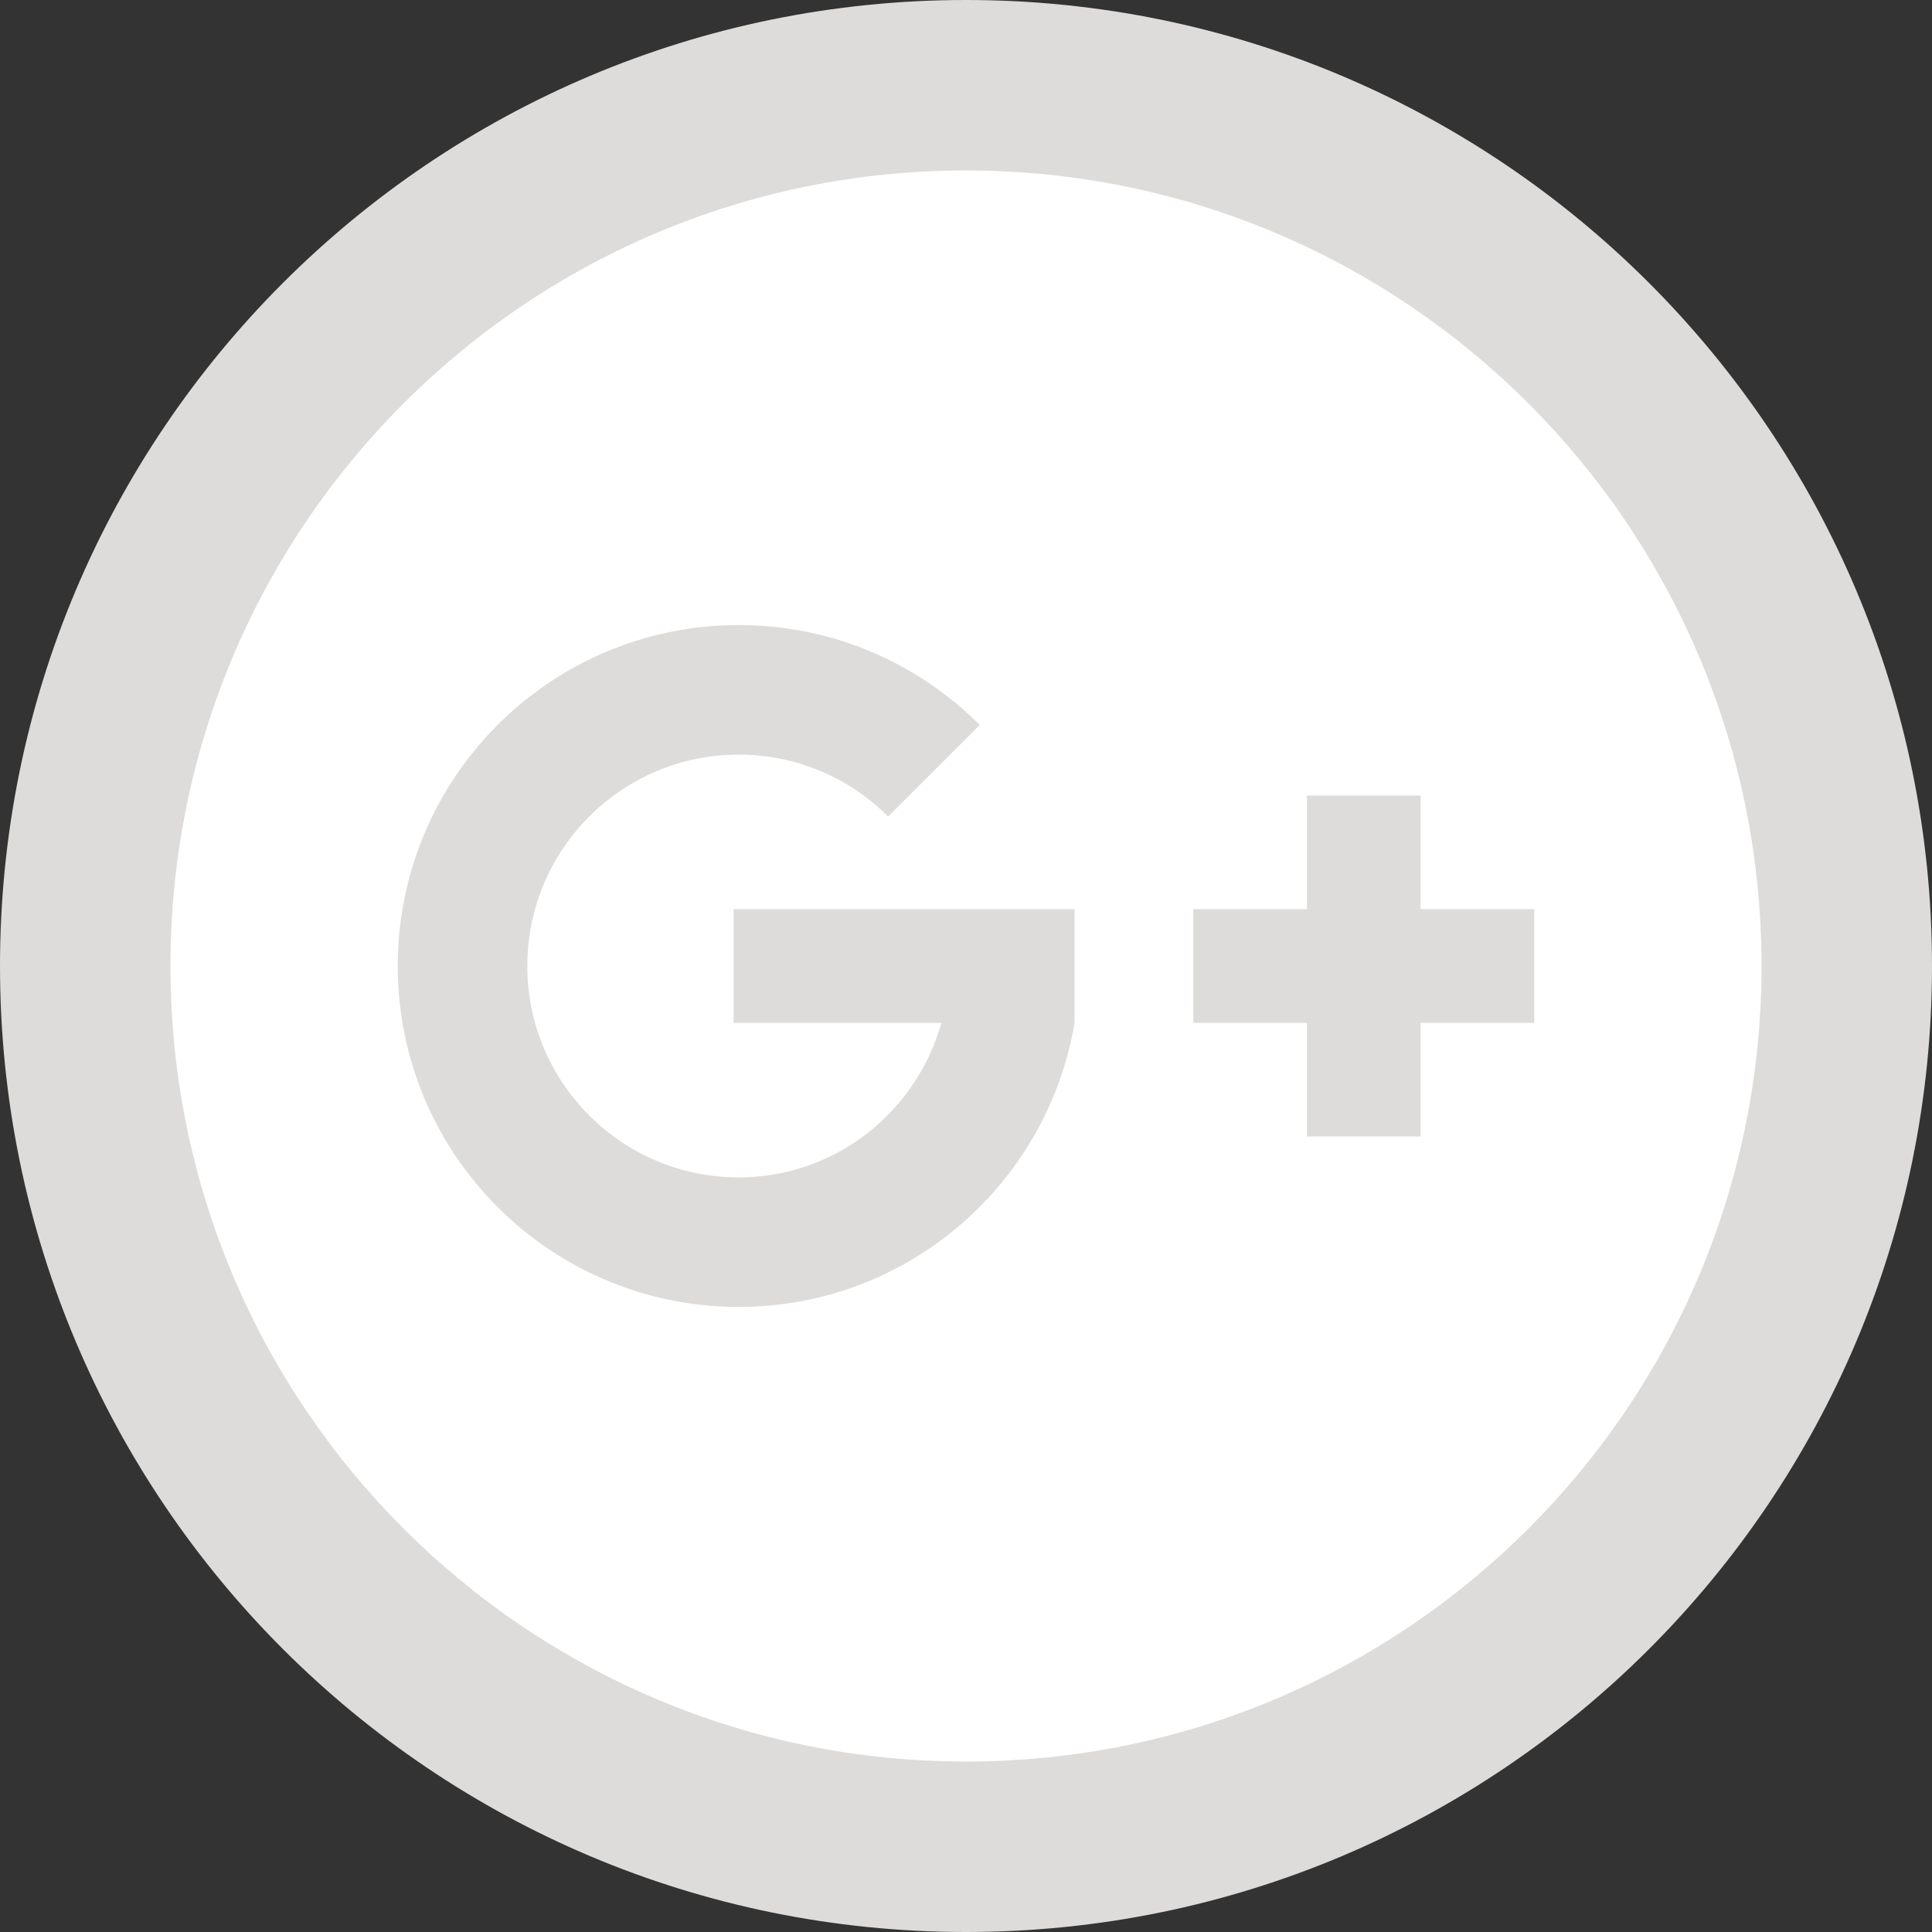<?xml version="1.0" encoding="utf-8"?>
<!-- Generator: Adobe Illustrator 17.0.0, SVG Export Plug-In . SVG Version: 6.00 Build 0)  -->
<!DOCTYPE svg PUBLIC "-//W3C//DTD SVG 1.1//EN" "http://www.w3.org/Graphics/SVG/1.1/DTD/svg11.dtd">
<svg version="1.1" id="Livello_1" xmlns="http://www.w3.org/2000/svg" xmlns:xlink="http://www.w3.org/1999/xlink" x="0px" y="0px"
	 width="34px" height="34px" viewBox="0 0 34 34" enable-background="new 0 0 34 34" xml:space="preserve">
<rect x="0" y="0" width="34" height="34" fill="#333333" stroke="none"/>
<path fill-rule="evenodd" clip-rule="evenodd" fill="#dddcda" d="M17,0c9.389,0,17,7.612,17,17c0,9.389-7.611,17-17,17
	C7.611,34,0,26.389,0,17C0,7.611,7.611,0,17,0z"/>
<path fill-rule="evenodd" clip-rule="evenodd" fill="#FFFFFF" d="M17,3c7.732,0,14,6.268,14,14c0,7.732-6.268,14-14,14
	C9.268,31,3,24.732,3,17C3,9.268,9.268,3,17,3z"/>
<g>
	<polygon fill-rule="evenodd" clip-rule="evenodd" fill="#dddcda" points="27,16 25,16 25,14 23,14 23,16 21,16 21,18 23,18 23,20 
		25,20 25,18 27,18 	"/>
	<path fill-rule="evenodd" clip-rule="evenodd" fill="#dddcda" d="M12.91,18h3.657c-0.439,1.566-1.861,2.72-3.567,2.72
		c-2.055,0-3.72-1.665-3.72-3.72c0-2.055,1.666-3.72,3.72-3.72c1.027,0,1.957,0.416,2.63,1.09l1.612-1.612
		C16.157,11.671,14.657,11,13,11c-3.314,0-6,2.686-6,6s2.686,6,6,6c2.972,0,5.433-2.163,5.91-5v-2h-6V18z"/>
</g>
</svg>
